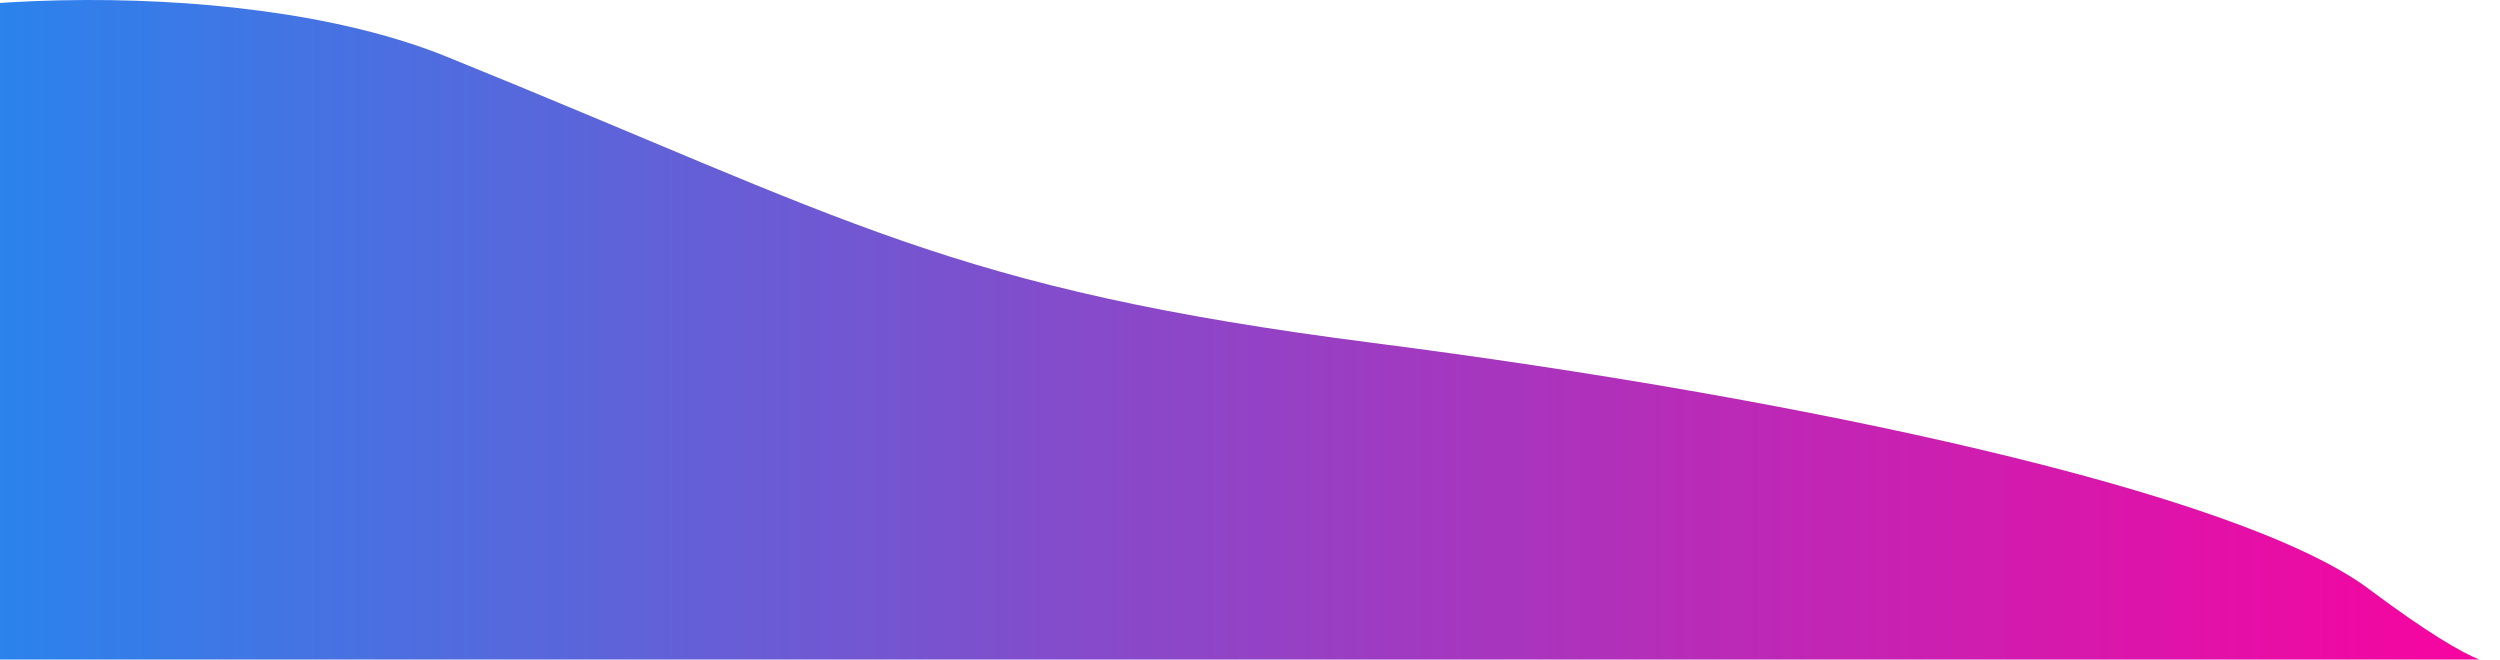 <svg width="1592" height="420" viewBox="0 0 1592 420" fill="none" xmlns="http://www.w3.org/2000/svg">
<path d="M-154 35.961C-89.5 -4.464 148.5 -18.964 284.093 35.961C542.325 140.564 603.768 183.65 874.589 218.4C1145.41 253.15 1425.26 312.83 1508.63 375.154C1545.54 402.748 1567.13 415.341 1579.06 420.102H1592C1592 422.689 1588.68 423.944 1579.06 420.102H-154V35.961Z" fill="url(#paint0_linear)"/>
<defs>
<linearGradient id="paint0_linear" x1="-201.261" y1="208.201" x2="1592.53" y2="208.201" gradientUnits="userSpaceOnUse">
<stop stop-color="#1193F6"/>
<stop offset="1" stop-color="#FA029F"/>
</linearGradient>
</defs>
</svg>
